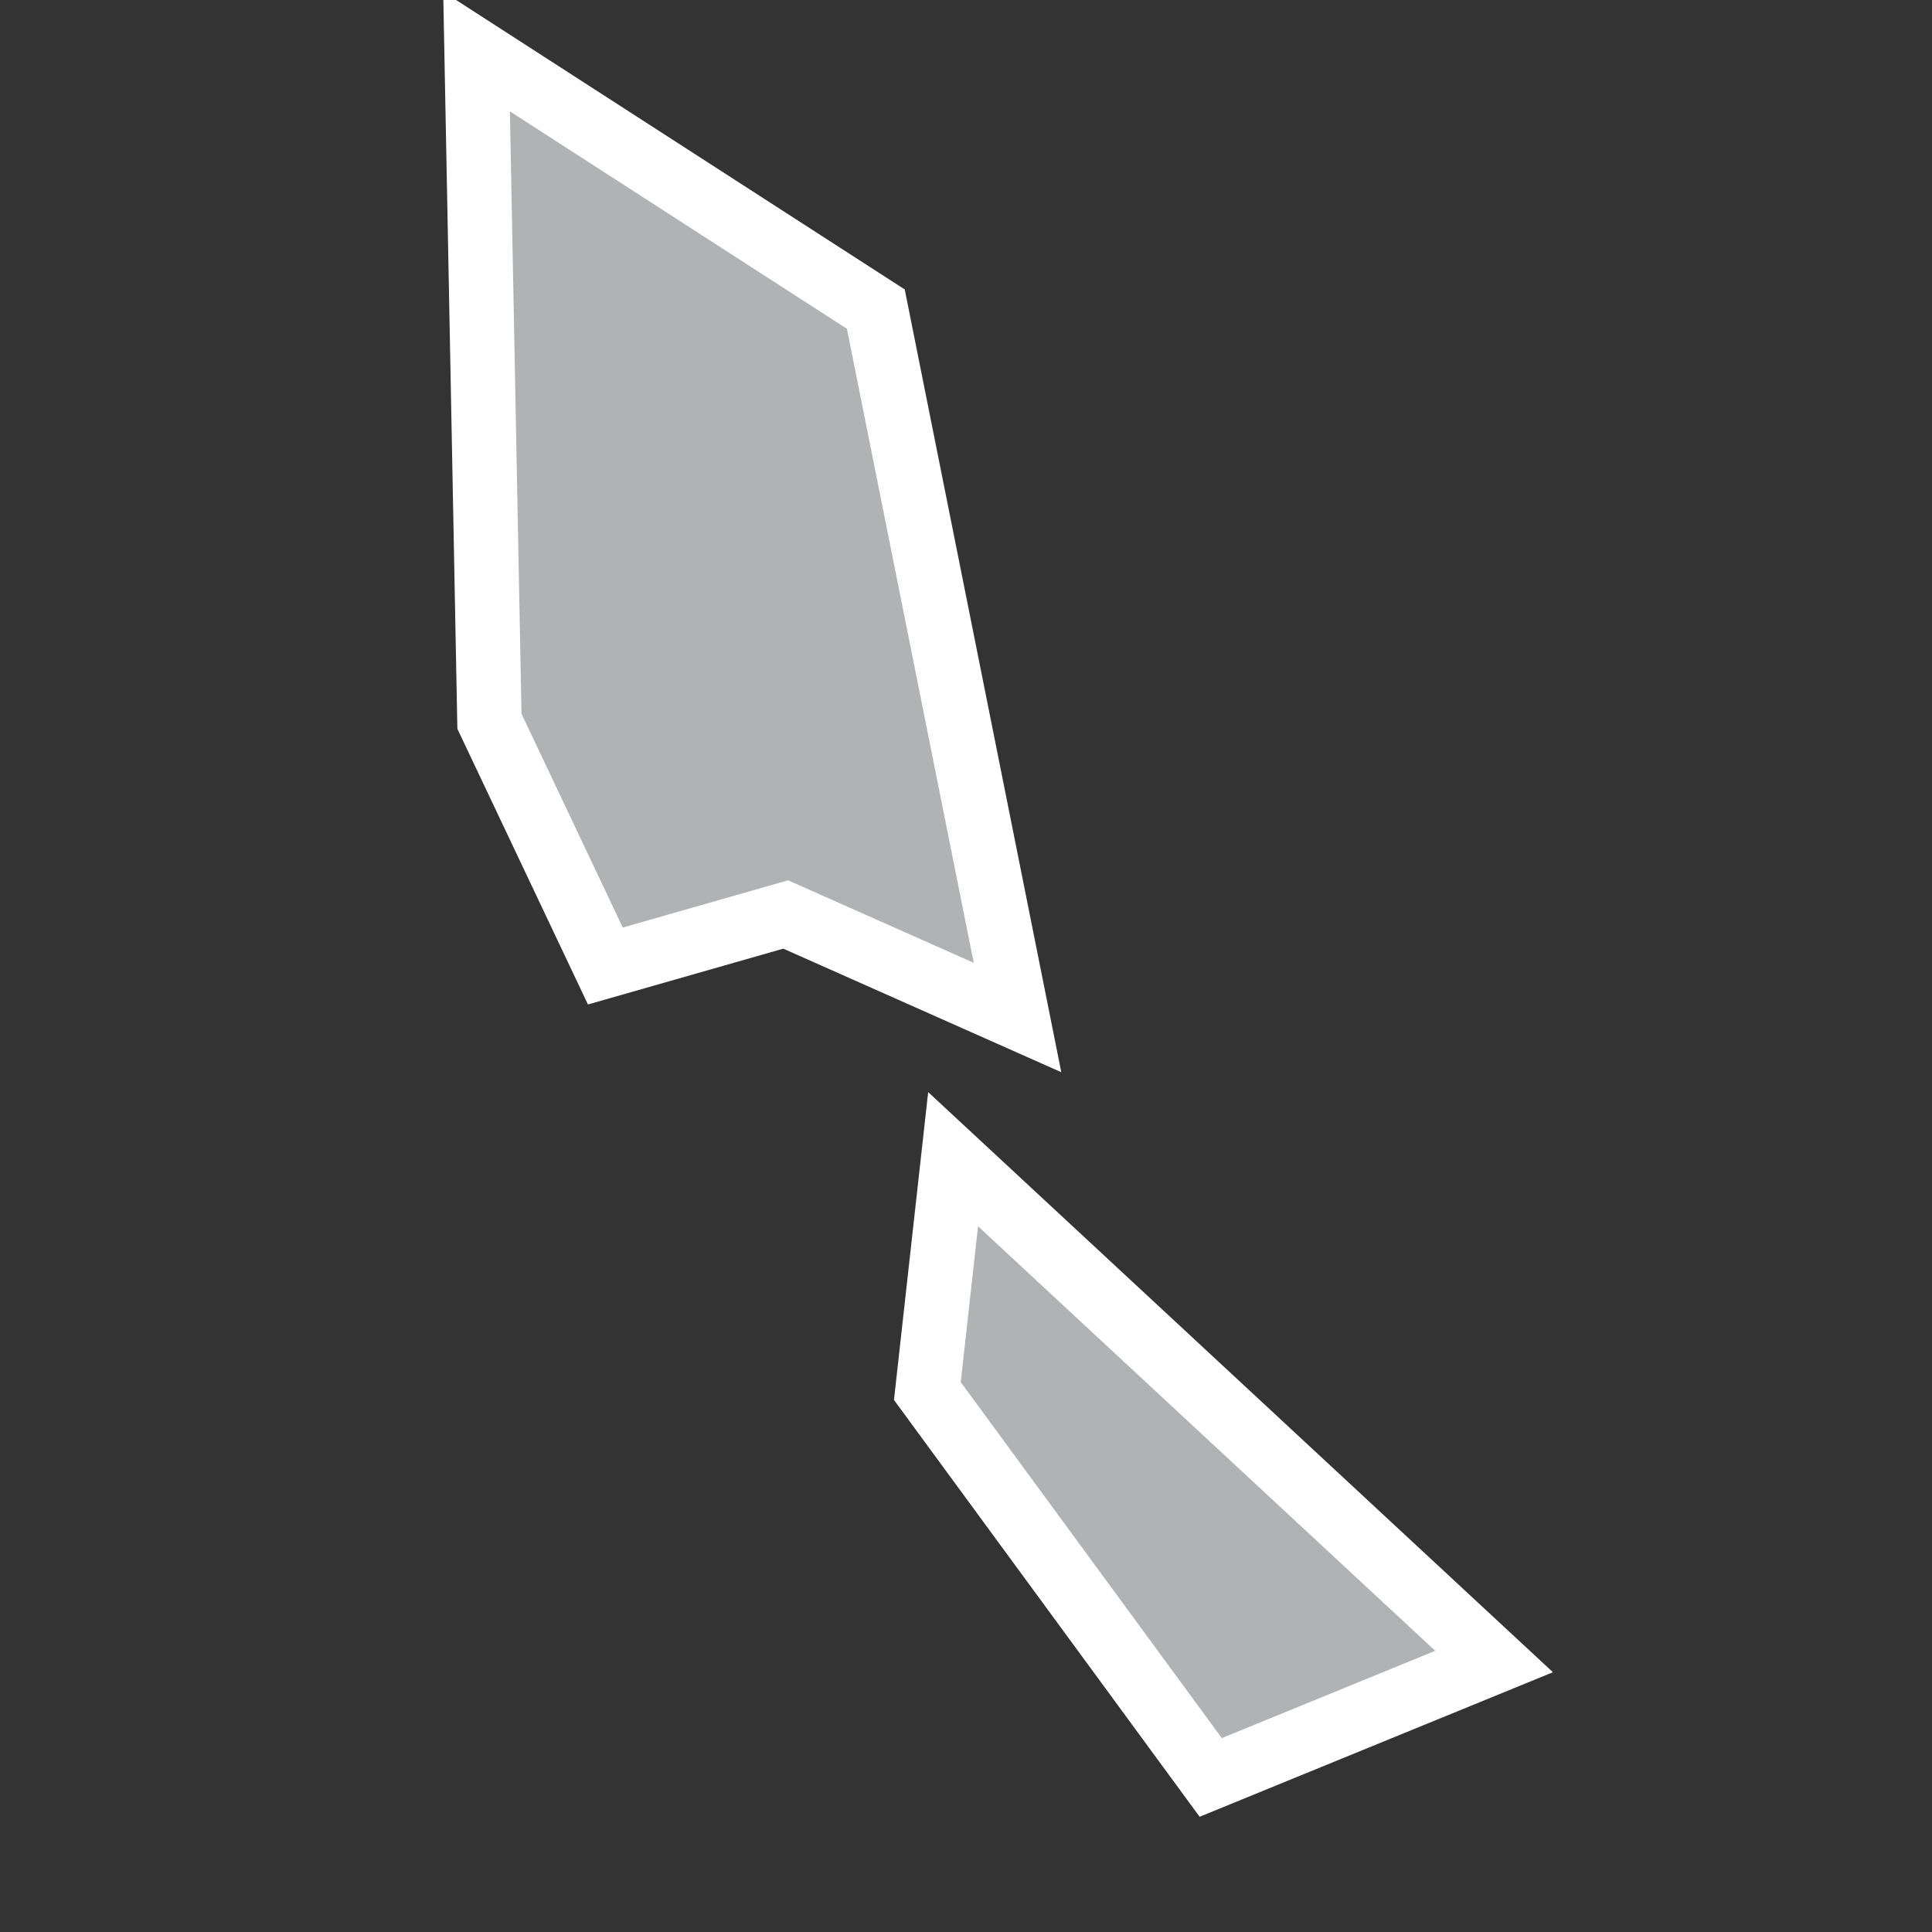 <?xml version="1.0" encoding="utf-8"?>
<!-- Generator: Adobe Illustrator 21.1.0, SVG Export Plug-In . SVG Version: 6.00 Build 0)  -->
<svg version="1.1" id="Layer_1" xmlns="http://www.w3.org/2000/svg" xmlns:xlink="http://www.w3.org/1999/xlink" x="0px" y="0px"
	 viewBox="0 0 15 15" style="enable-background:new 0 0 15 15;" xml:space="preserve">
<rect x="0" y="0" width="15" height="15" fill="#333333" stroke="none"/>
<style type="text/css">
	.st0{fill:#B1B2B3;stroke:#FFFFFF;stroke-width:0.5;}
</style>
<title>VU</title>
<desc>Created with Sketch.</desc>
<g id="Map-countries">
	<g id="Artboard" transform="translate(-2417, -1346)">
		<path id="VU" class="st0" d="M2428.6,1358.9l-2.2,0.9l-2.2-3l0.2-1.8L2428.6,1358.9L2428.6,1358.9z M2423.8,1348.4l1.1,5.5
			l-1.8-0.8l-1.4,0.4l-0.9-1.9l-0.1-5.2L2423.8,1348.4L2423.8,1348.4z"/>
	</g>
</g>
</svg>
